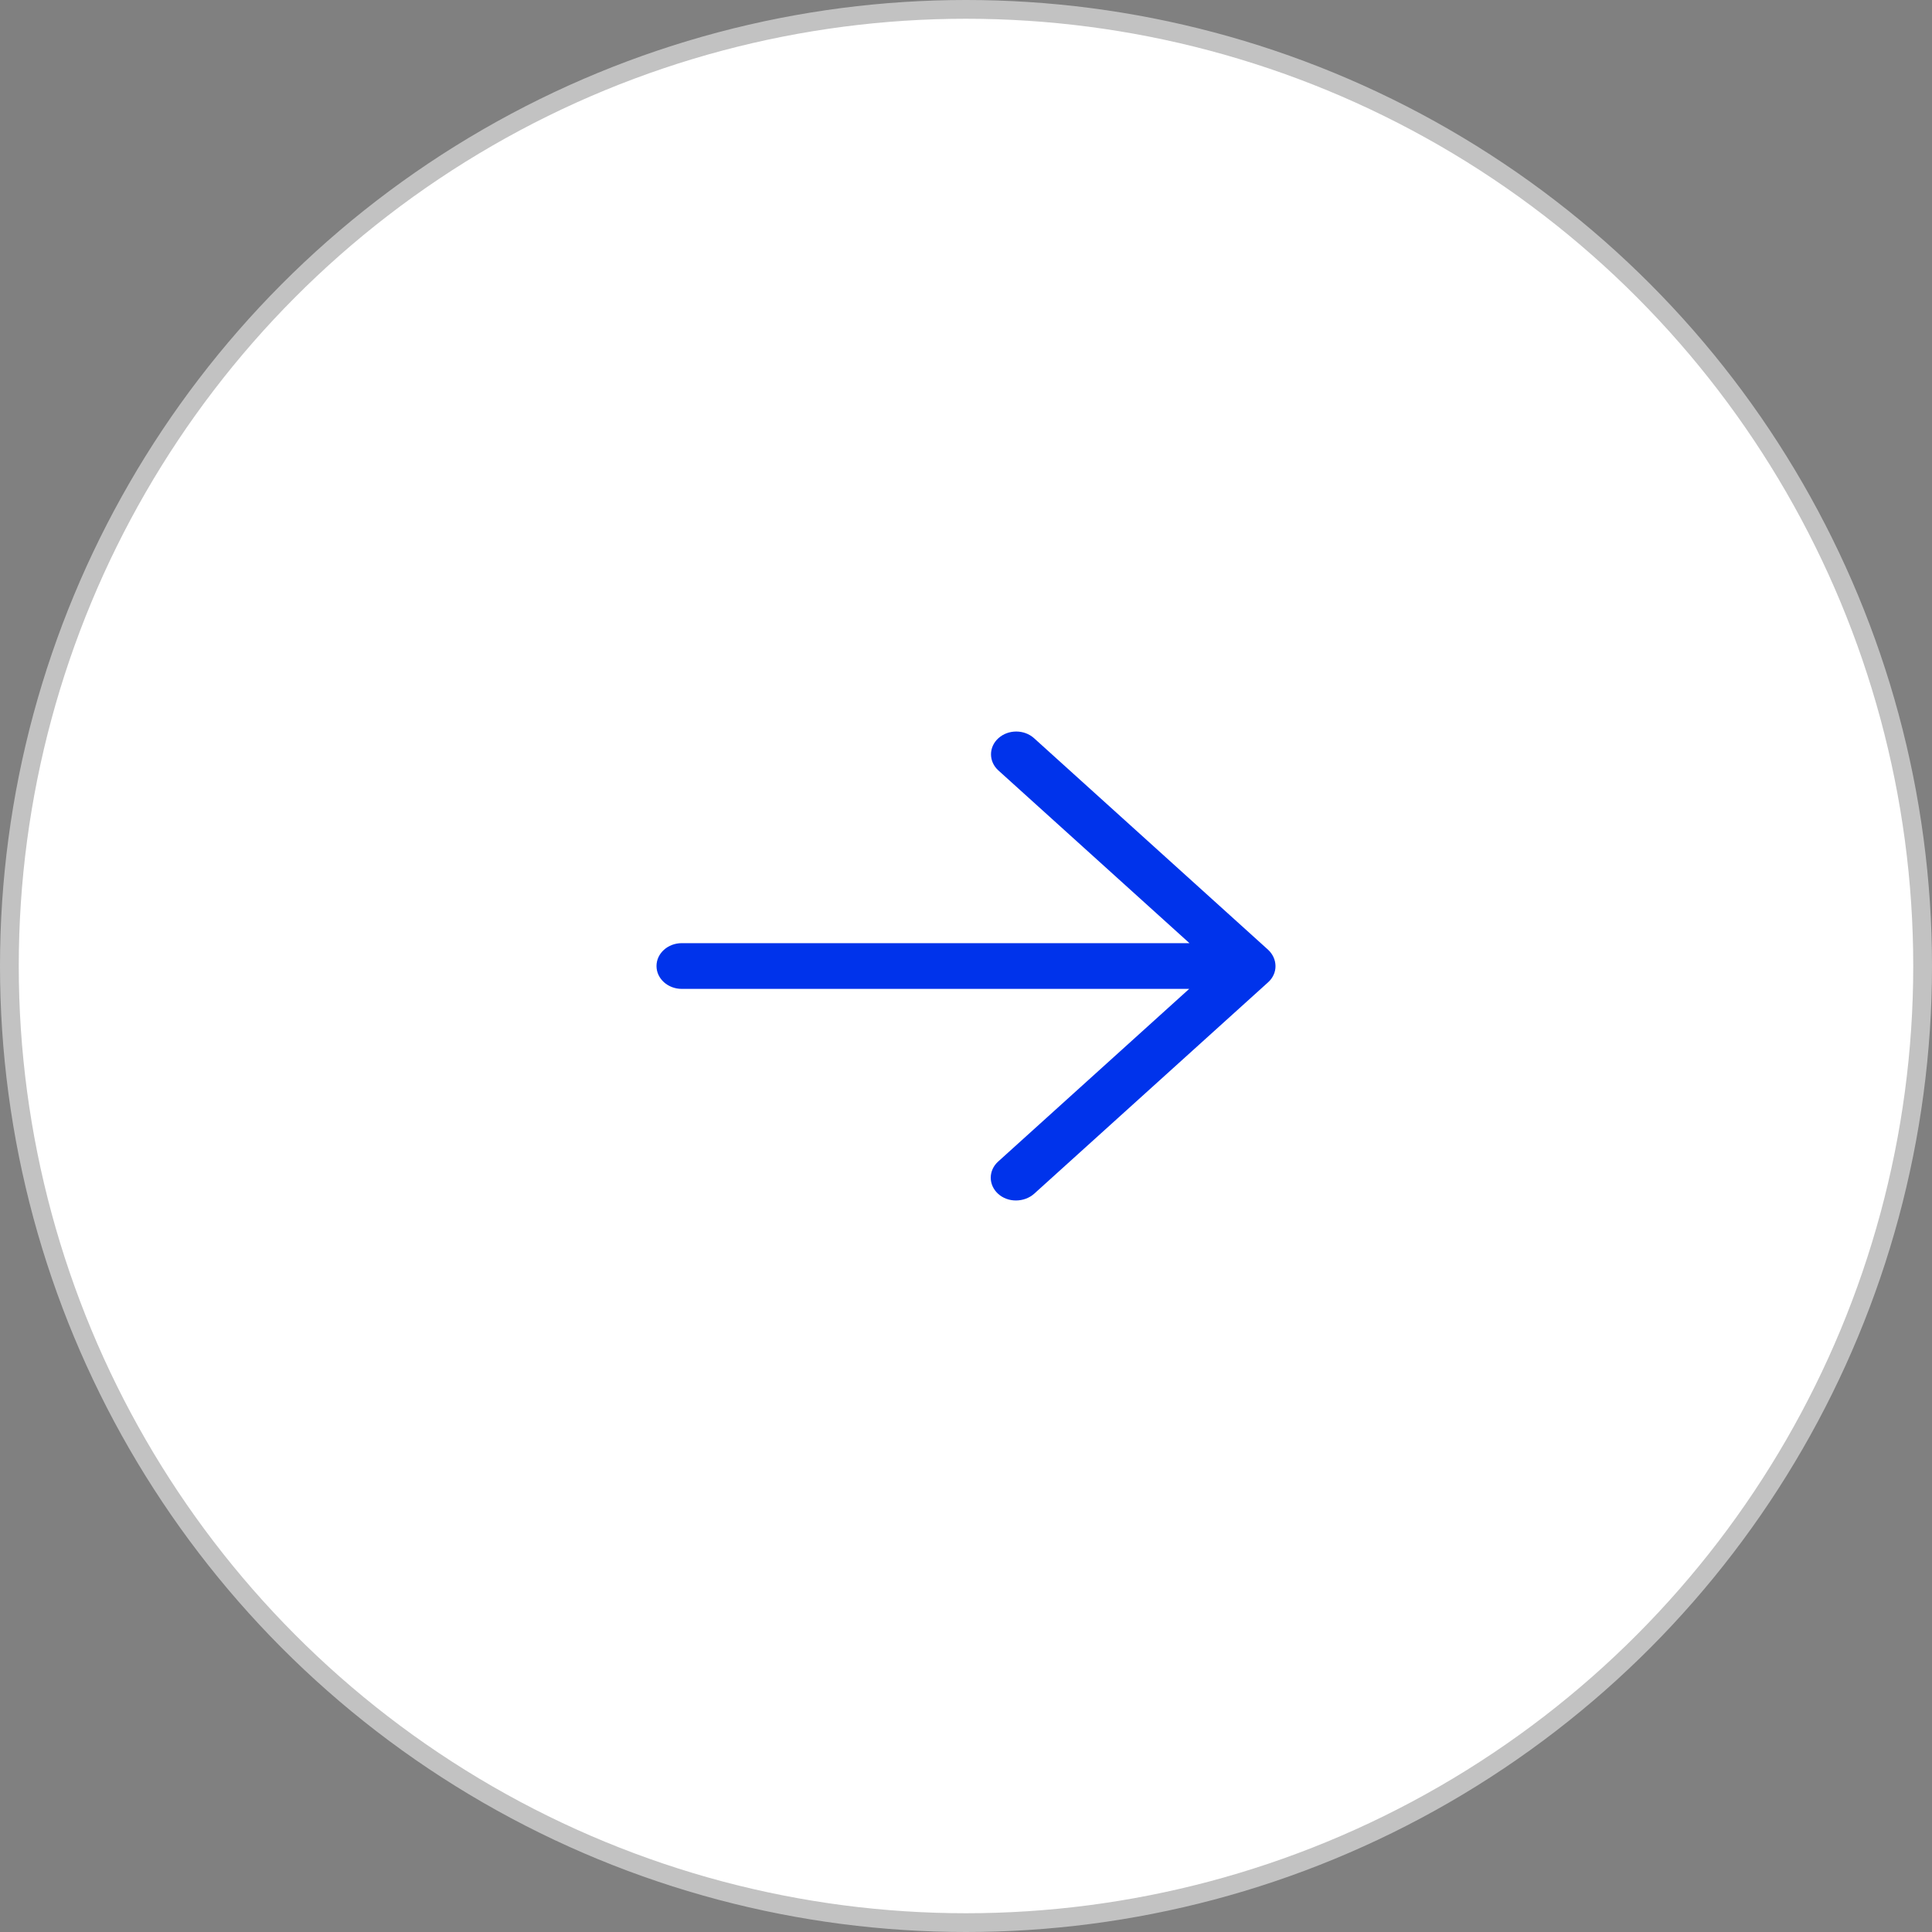 <svg width="103" height="103" viewBox="0 0 103 103" fill="none" xmlns="http://www.w3.org/2000/svg">
<rect x="0" y="0" width="103" height="103" fill="#808080" stroke="none"/>
<circle cx="51.5" cy="51.5" r="51" fill="white" stroke="#C2C2C2"/>
<path d="M55.129 39.356C54.604 38.881 53.753 38.881 53.227 39.356C52.702 39.83 52.702 40.6 53.227 41.075L63.413 50.282H36.349C35.604 50.282 35 50.828 35 51.501C35 52.175 35.604 52.72 36.349 52.72H63.399L53.213 61.927C52.961 62.154 52.819 62.464 52.819 62.787C52.819 63.109 52.961 63.418 53.213 63.646C53.466 63.877 53.812 64.004 54.171 64C54.529 63.998 54.873 63.872 55.129 63.646L67.608 52.367C67.862 52.137 68.004 51.825 68 51.501C67.997 51.178 67.857 50.868 67.608 50.636L55.129 39.356Z" fill="#0033EB"/>
</svg>
